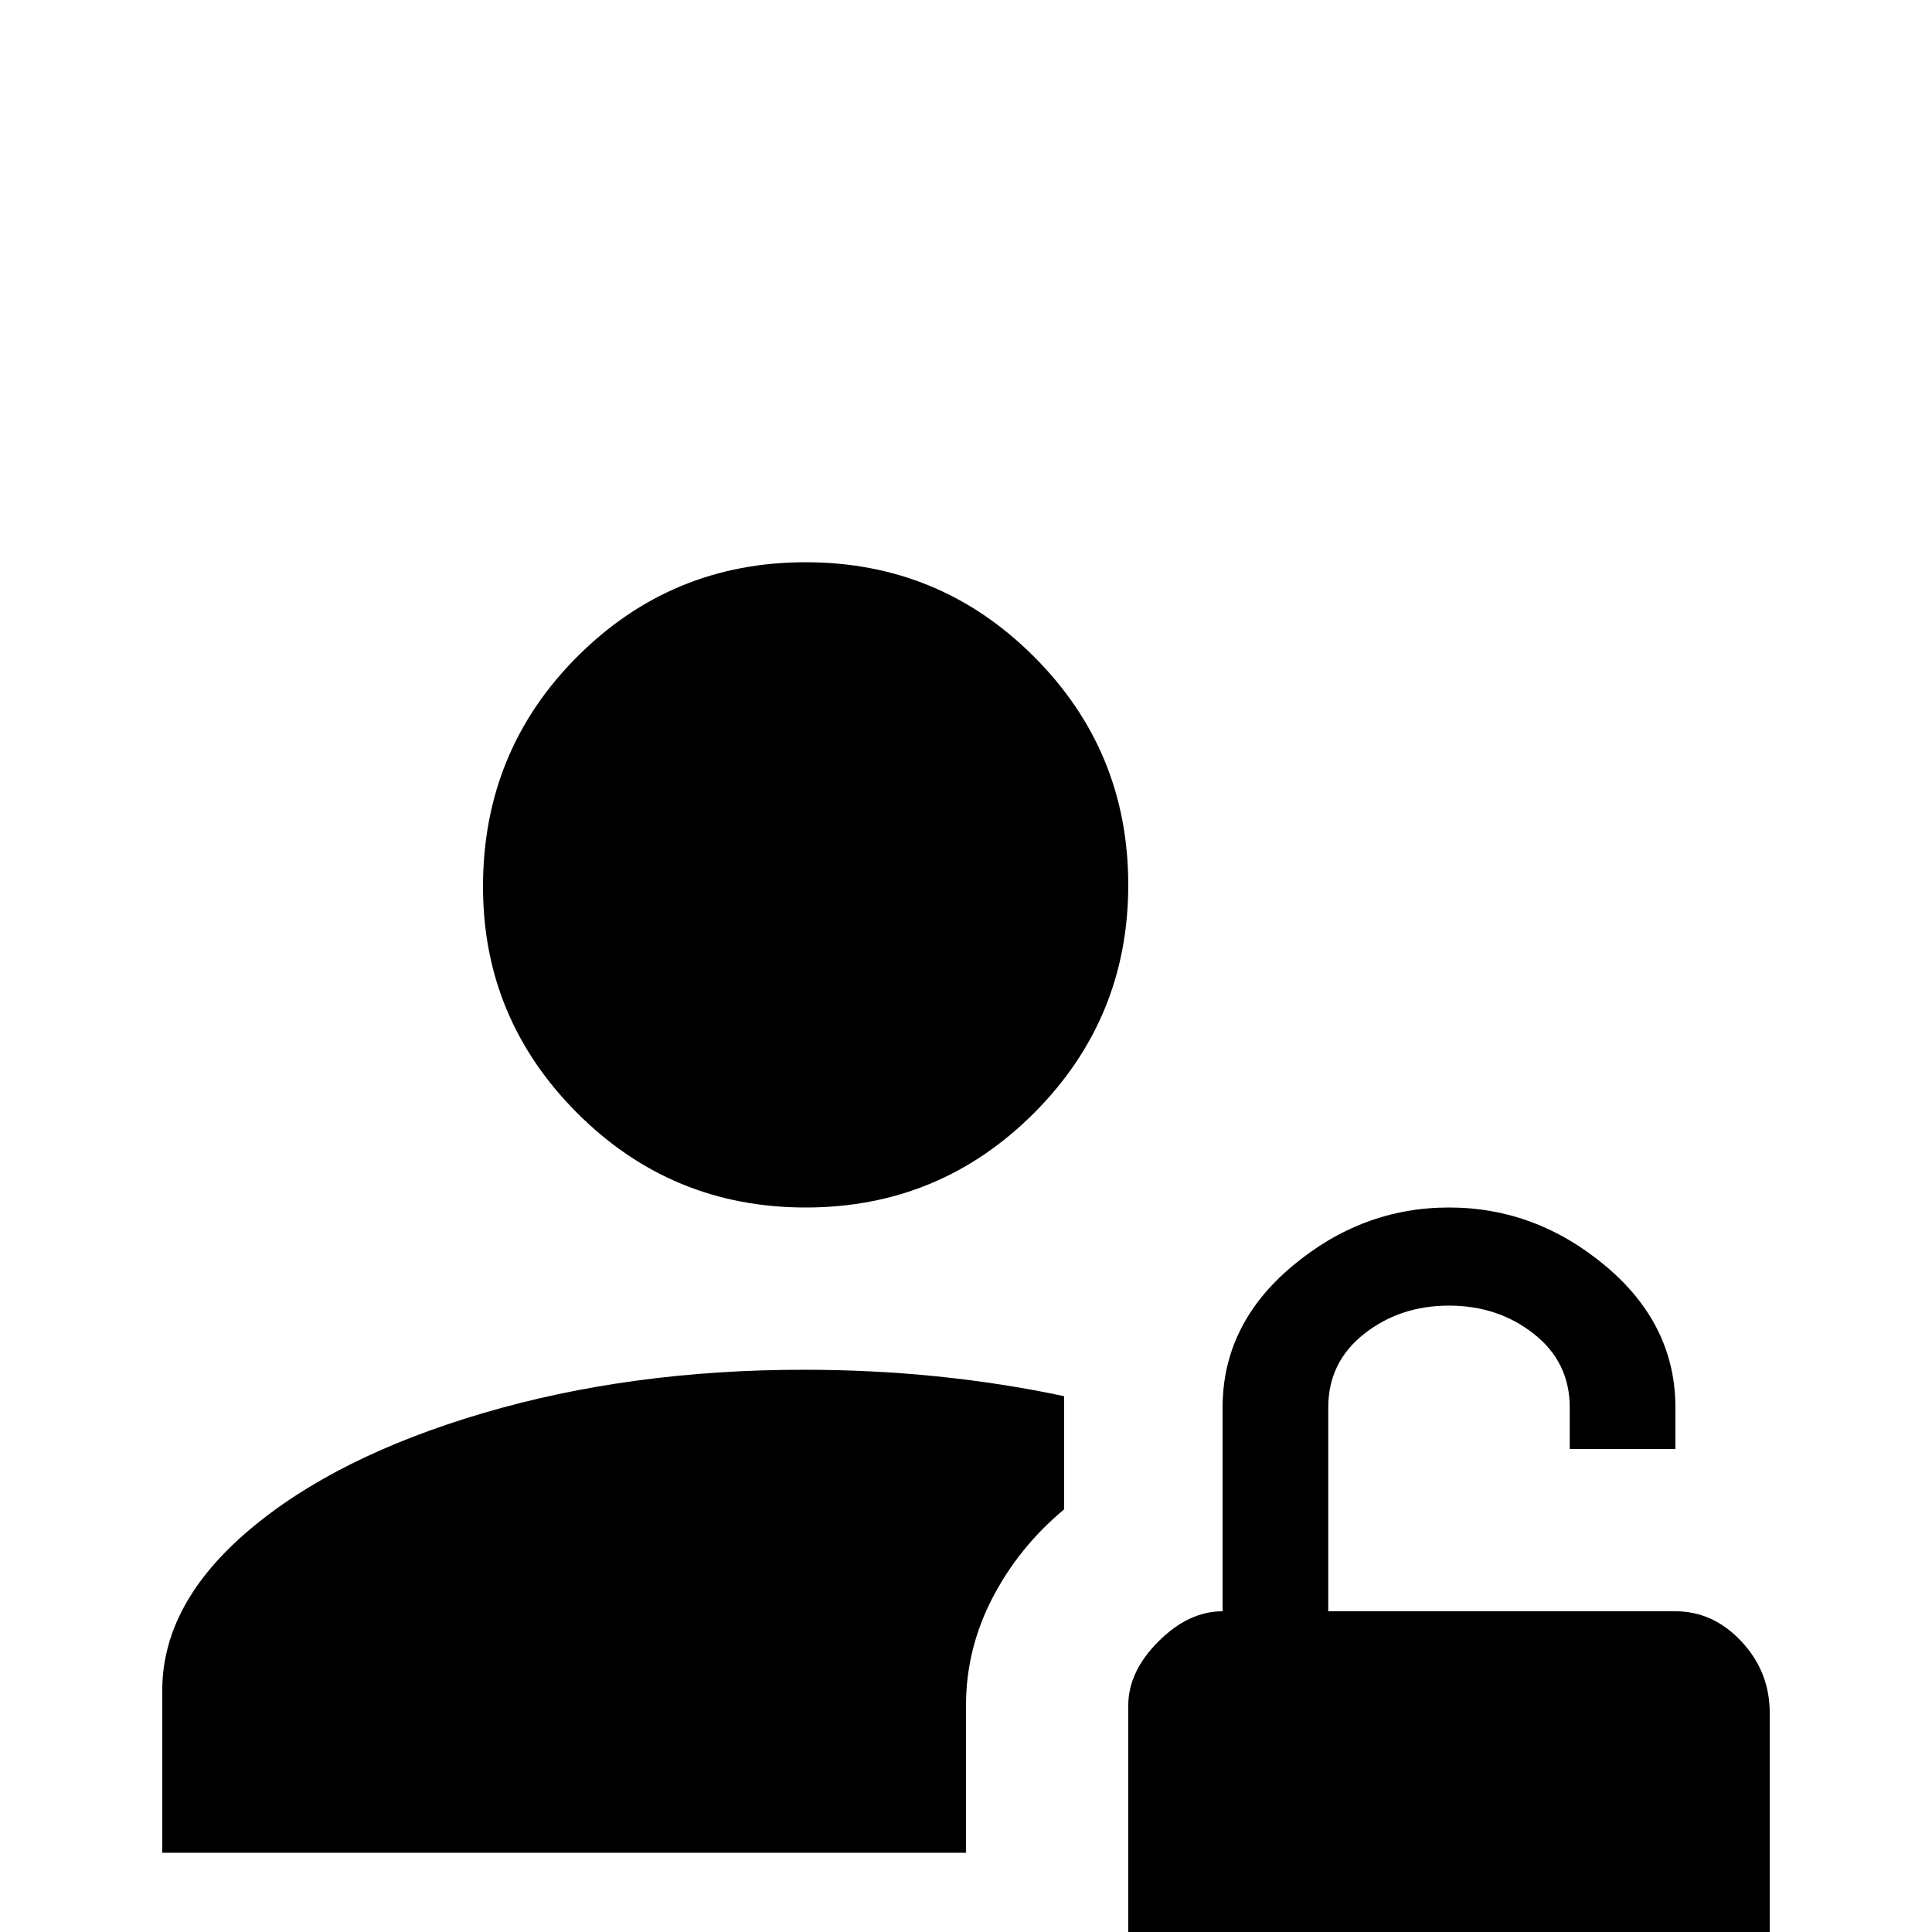 <svg xmlns="http://www.w3.org/2000/svg" viewBox="0 -512 512 512">
	<path fill="#000000" d="M128 -277Q128 -313 153 -338Q178 -363 213.5 -363Q249 -363 274 -338Q299 -313 299 -277.5Q299 -242 274 -217Q249 -192 213.5 -192Q178 -192 153 -217Q128 -242 128 -277ZM256 -60Q256 -75 263 -88.5Q270 -102 282 -112V-142Q249 -149 213 -149Q167 -149 128 -137.5Q89 -126 66 -106.5Q43 -87 43 -64V-21H256ZM469 -58V17Q469 27 461 35Q453 43 442 43H324Q314 43 306.5 34.5Q299 26 299 15V-60Q299 -69 307 -77Q315 -85 324 -85V-139Q324 -161 342.5 -176.5Q361 -192 384 -192Q407 -192 425.5 -176.5Q444 -161 444 -139V-128H416V-139Q416 -151 406.5 -158.5Q397 -166 384 -166Q371 -166 361.5 -158.5Q352 -151 352 -139V-85H444Q454 -85 461.5 -77Q469 -69 469 -58Z"/>
</svg>